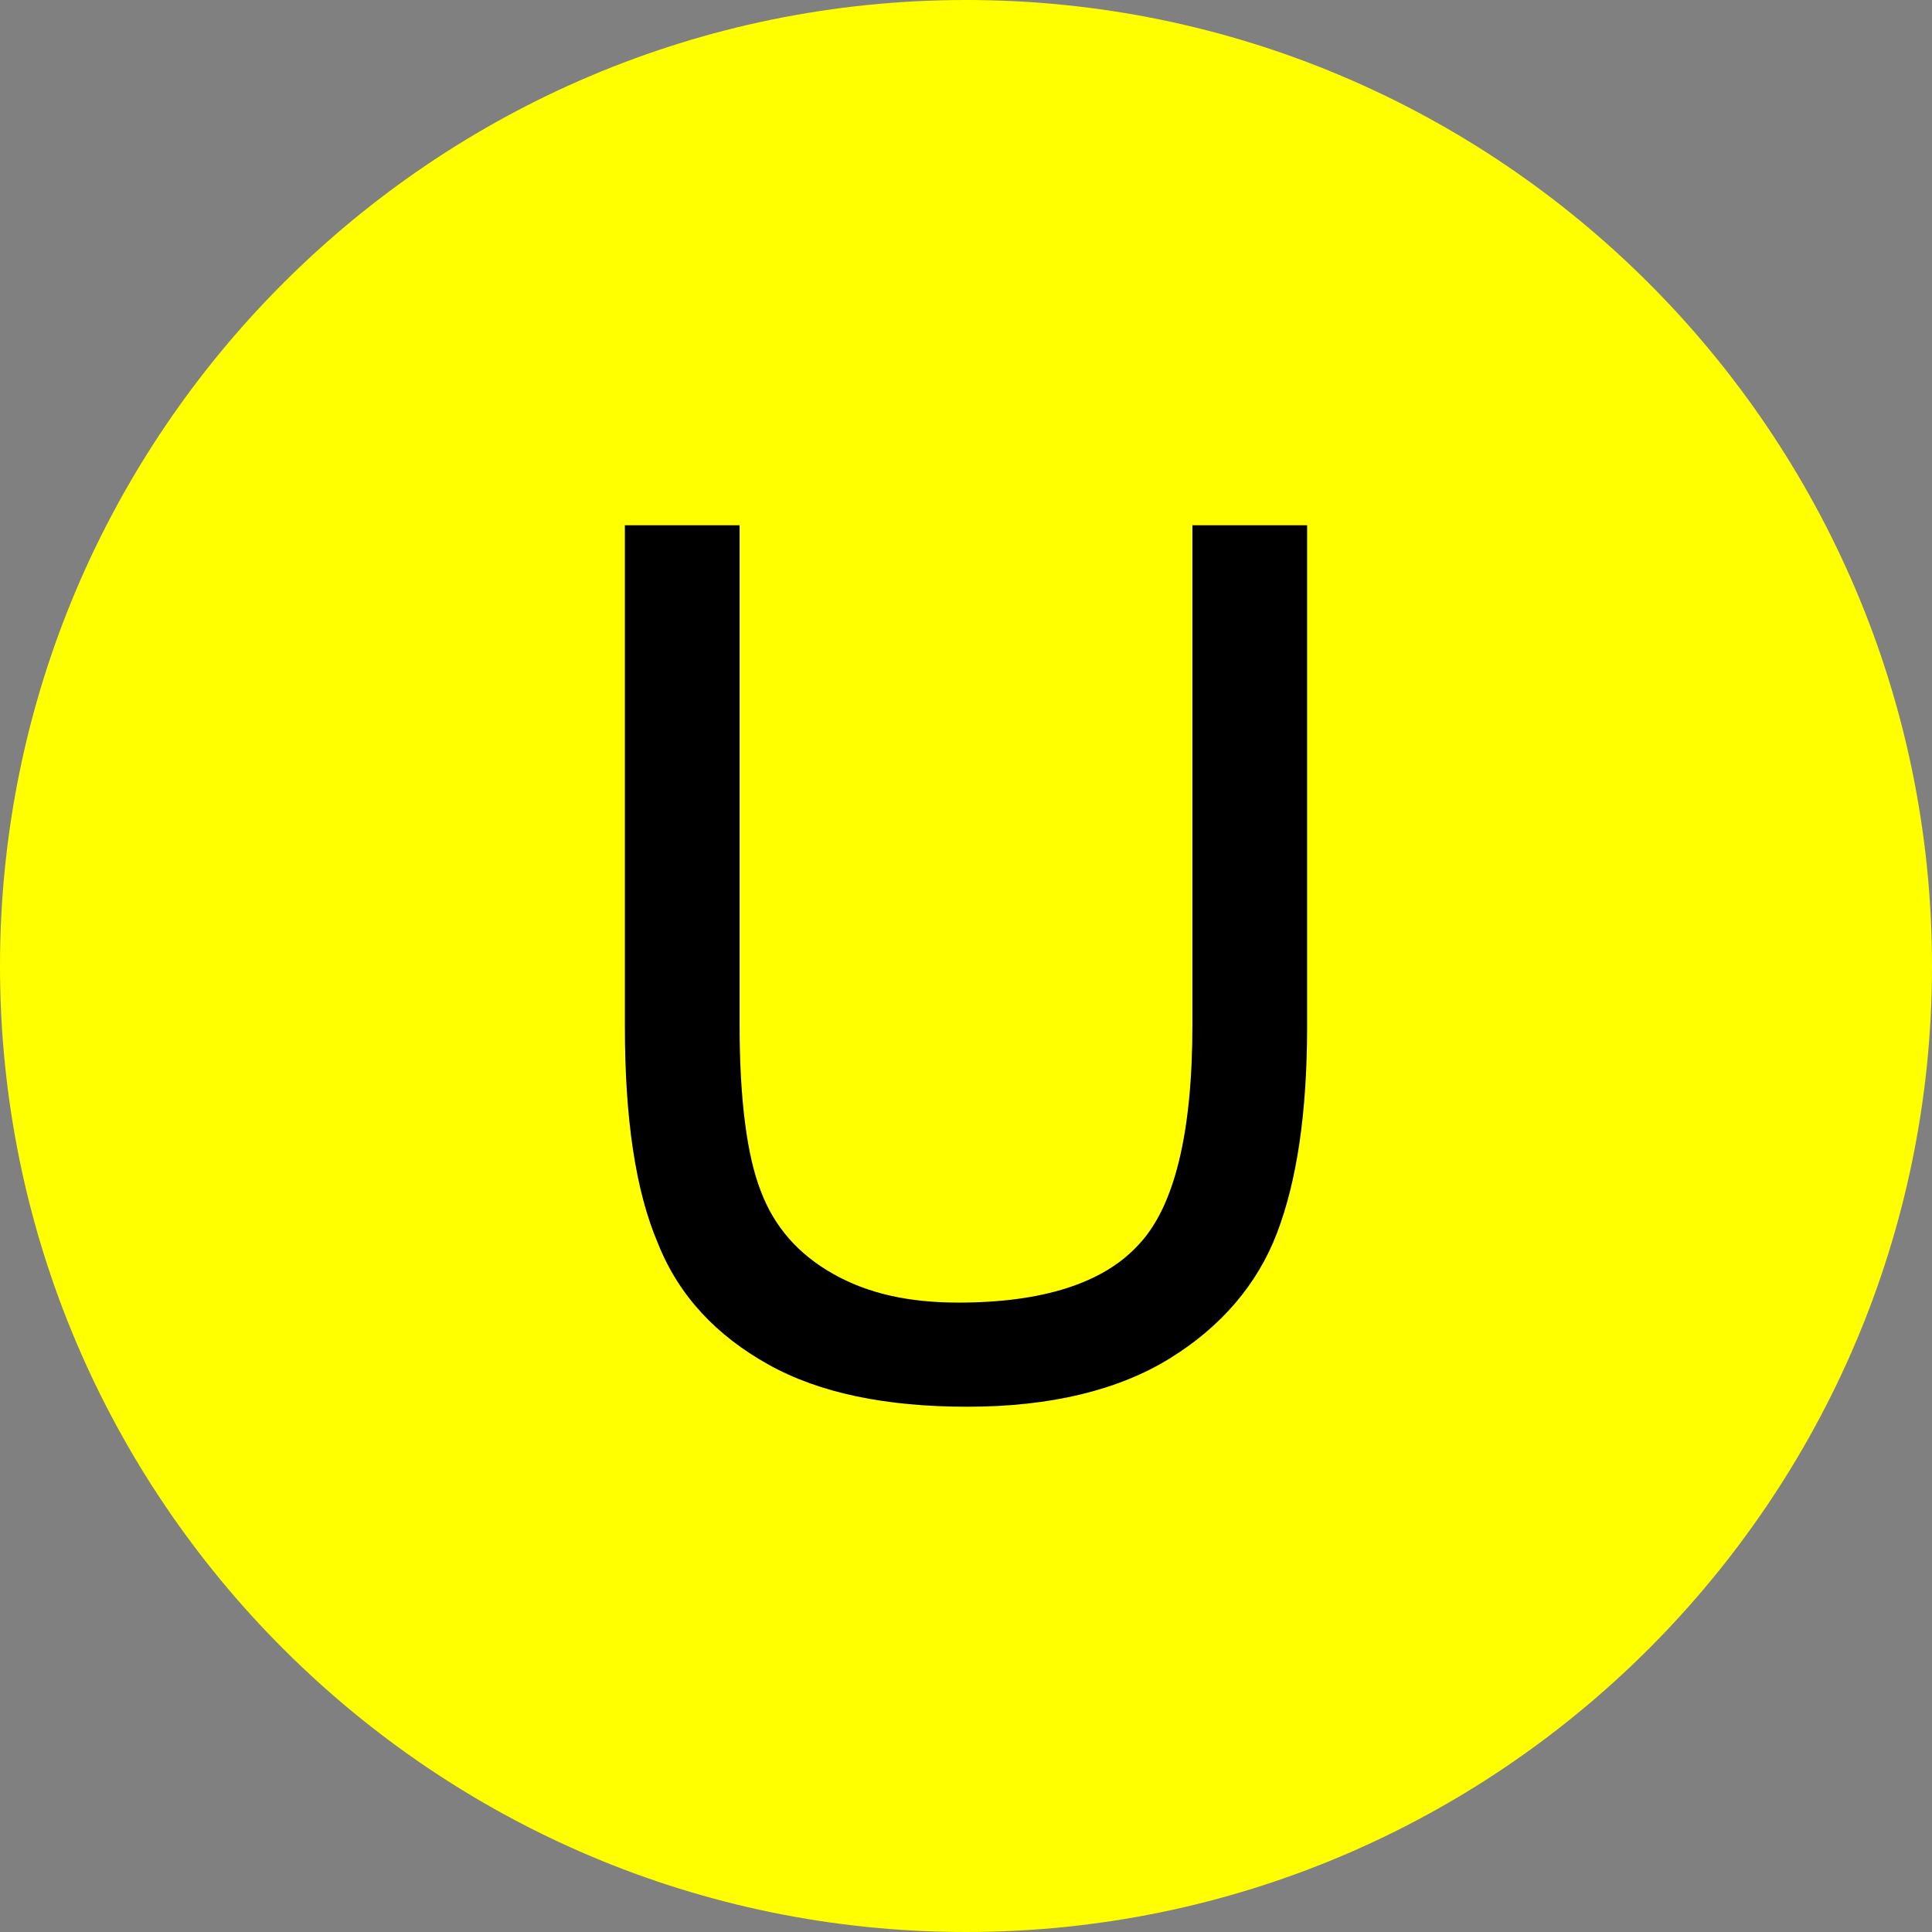 <?xml version="1.0" encoding="utf-8"?>
<!-- Generator: Adobe Illustrator 26.0.2, SVG Export Plug-In . SVG Version: 6.00 Build 0)  -->
<svg version="1.1" id="Layer_1" xmlns="http://www.w3.org/2000/svg" xmlns:xlink="http://www.w3.org/1999/xlink" x="0px" y="0px"
	 viewBox="0 0 128 128" style="enable-background:new 0 0 128 128;" xml:space="preserve">
<rect x="0" y="0" width="128" height="128" fill="#808080" stroke="none"/>
<style type="text/css">
	.Ux0{fill:#FFFF00;}
</style>
<g>
	<path class="Ux0" d="M64,128L64,128C28.7,128,0,99.3,0,64v0C0,28.7,28.7,0,64,0h0c35.3,0,64,28.7,64,64v0C128,99.3,99.3,128,64,128
		z"/>
</g>
<g>
	<path d="M79,34.8h7.6V68c0,5.8-0.7,10.3-2,13.7c-1.3,3.4-3.7,6.2-7.1,8.3c-3.4,2.1-7.9,3.2-13.4,3.2c-5.4,0-9.8-0.9-13.2-2.8
		c-3.4-1.9-5.9-4.5-7.3-8c-1.5-3.5-2.2-8.3-2.2-14.4V34.8H49v33.1c0,5,0.5,8.7,1.4,11c0.9,2.4,2.5,4.2,4.8,5.5
		c2.3,1.3,5,1.9,8.3,1.9c5.6,0,9.6-1.3,11.9-3.8C77.8,80,79,75.1,79,67.9V34.8z"/>
</g>
</svg>
